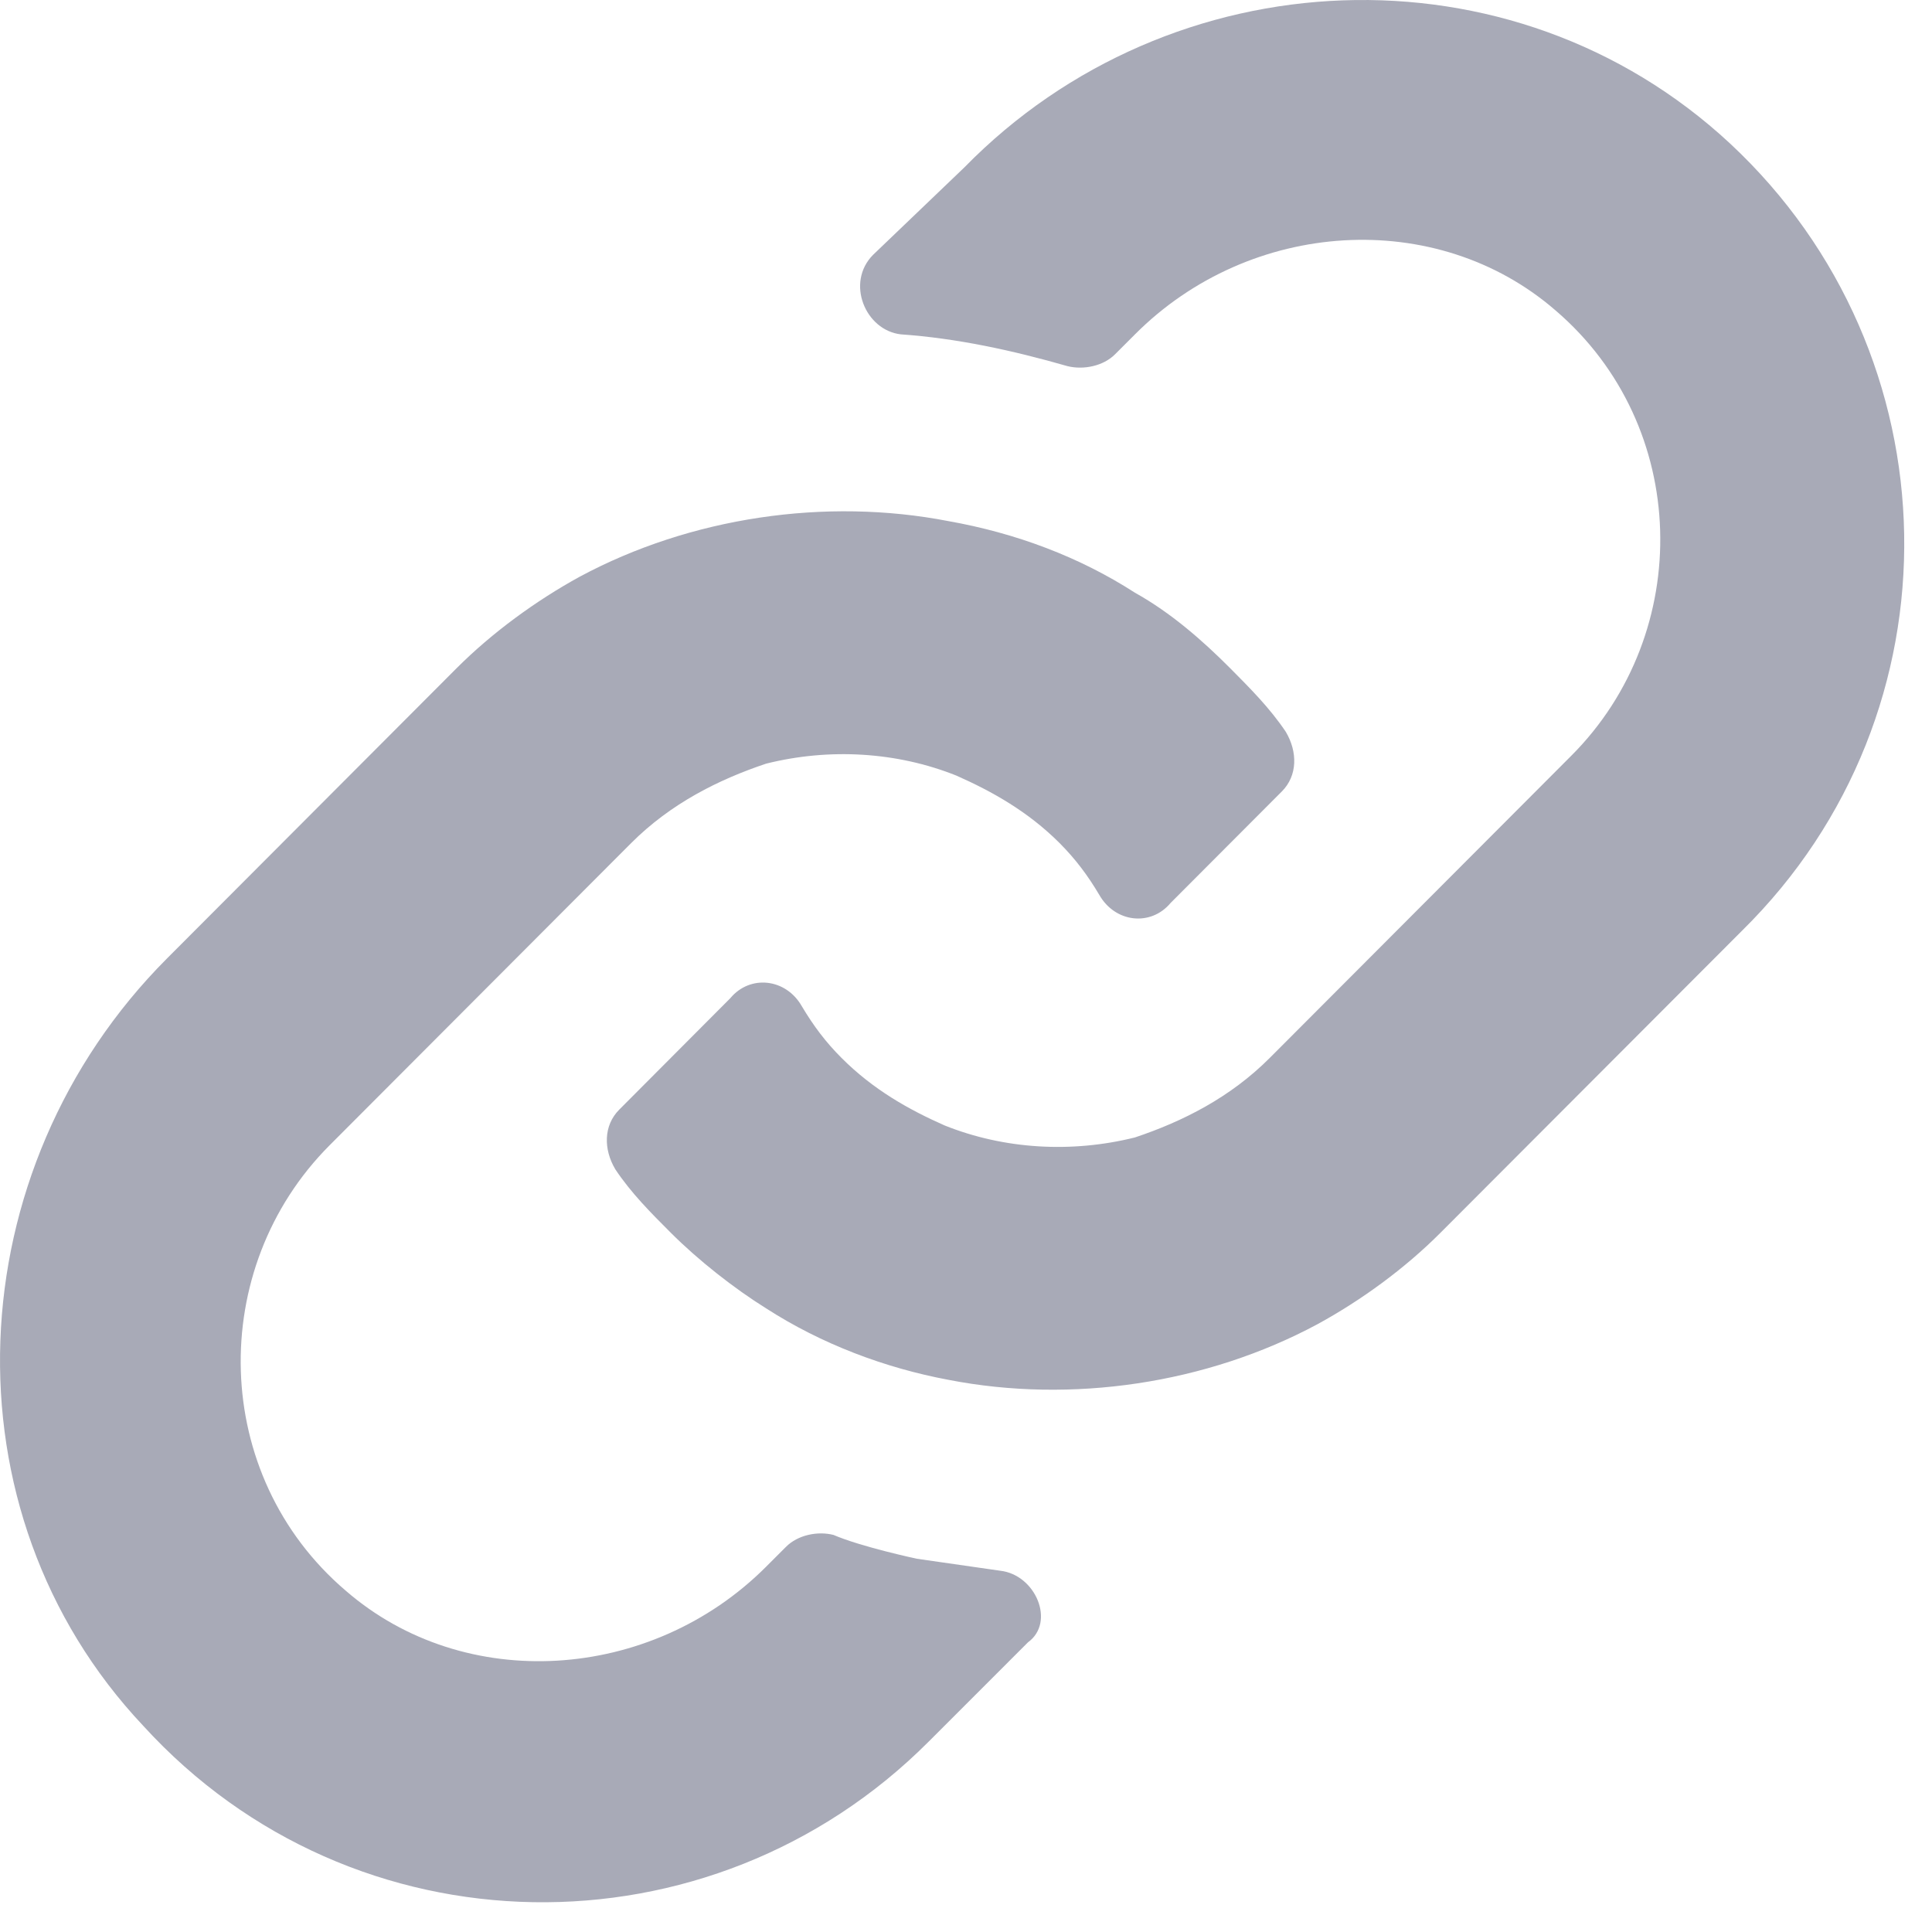 <svg width="15" height="15" viewBox="0 0 15 15" fill="none" xmlns="http://www.w3.org/2000/svg">
<path fill-rule="evenodd" clip-rule="evenodd" d="M7.765 12.195L7.118 12.102C7.118 12.102 6.687 12.01 6.471 11.917C6.348 11.886 6.194 11.917 6.102 12.01L5.948 12.164C5.054 13.059 3.607 13.152 2.683 12.349C1.635 11.454 1.604 9.849 2.559 8.892L4.9 6.546C5.208 6.238 5.578 6.053 5.948 5.929C6.44 5.806 6.964 5.837 7.426 6.022C7.703 6.145 7.981 6.3 8.227 6.546C8.35 6.67 8.443 6.793 8.535 6.948C8.658 7.164 8.935 7.195 9.089 7.01L9.952 6.145C10.075 6.022 10.075 5.837 9.983 5.682C9.859 5.497 9.705 5.343 9.551 5.188C9.336 4.972 9.089 4.756 8.812 4.602C8.381 4.324 7.888 4.139 7.364 4.046C6.41 3.861 5.362 4.015 4.5 4.478C4.161 4.664 3.822 4.911 3.545 5.188L1.296 7.442C-0.336 9.078 -0.459 11.732 1.112 13.399C2.744 15.189 5.516 15.22 7.21 13.522L7.981 12.751C8.196 12.596 8.042 12.226 7.765 12.195V12.195ZM13.432 1.114C11.738 -0.46 9.089 -0.337 7.488 1.299L6.779 1.978C6.564 2.194 6.718 2.565 6.995 2.596C7.426 2.626 7.857 2.719 8.289 2.843C8.412 2.873 8.566 2.843 8.658 2.75L8.812 2.596C9.705 1.7 11.153 1.608 12.077 2.41C13.124 3.306 13.155 4.911 12.2 5.867L9.859 8.213C9.551 8.522 9.182 8.707 8.812 8.831C8.319 8.954 7.796 8.923 7.334 8.738C7.056 8.615 6.779 8.46 6.533 8.213C6.41 8.09 6.317 7.966 6.225 7.812C6.102 7.596 5.824 7.565 5.67 7.75L4.808 8.615C4.685 8.738 4.685 8.923 4.777 9.078C4.9 9.263 5.054 9.417 5.208 9.571C5.424 9.787 5.701 10.004 5.948 10.158C6.379 10.436 6.872 10.621 7.364 10.713C8.319 10.899 9.367 10.744 10.229 10.281C10.568 10.096 10.907 9.849 11.184 9.571L13.525 7.226C15.25 5.528 15.188 2.75 13.432 1.114V1.114Z" fill="#A8AAB7"/>
</svg>
